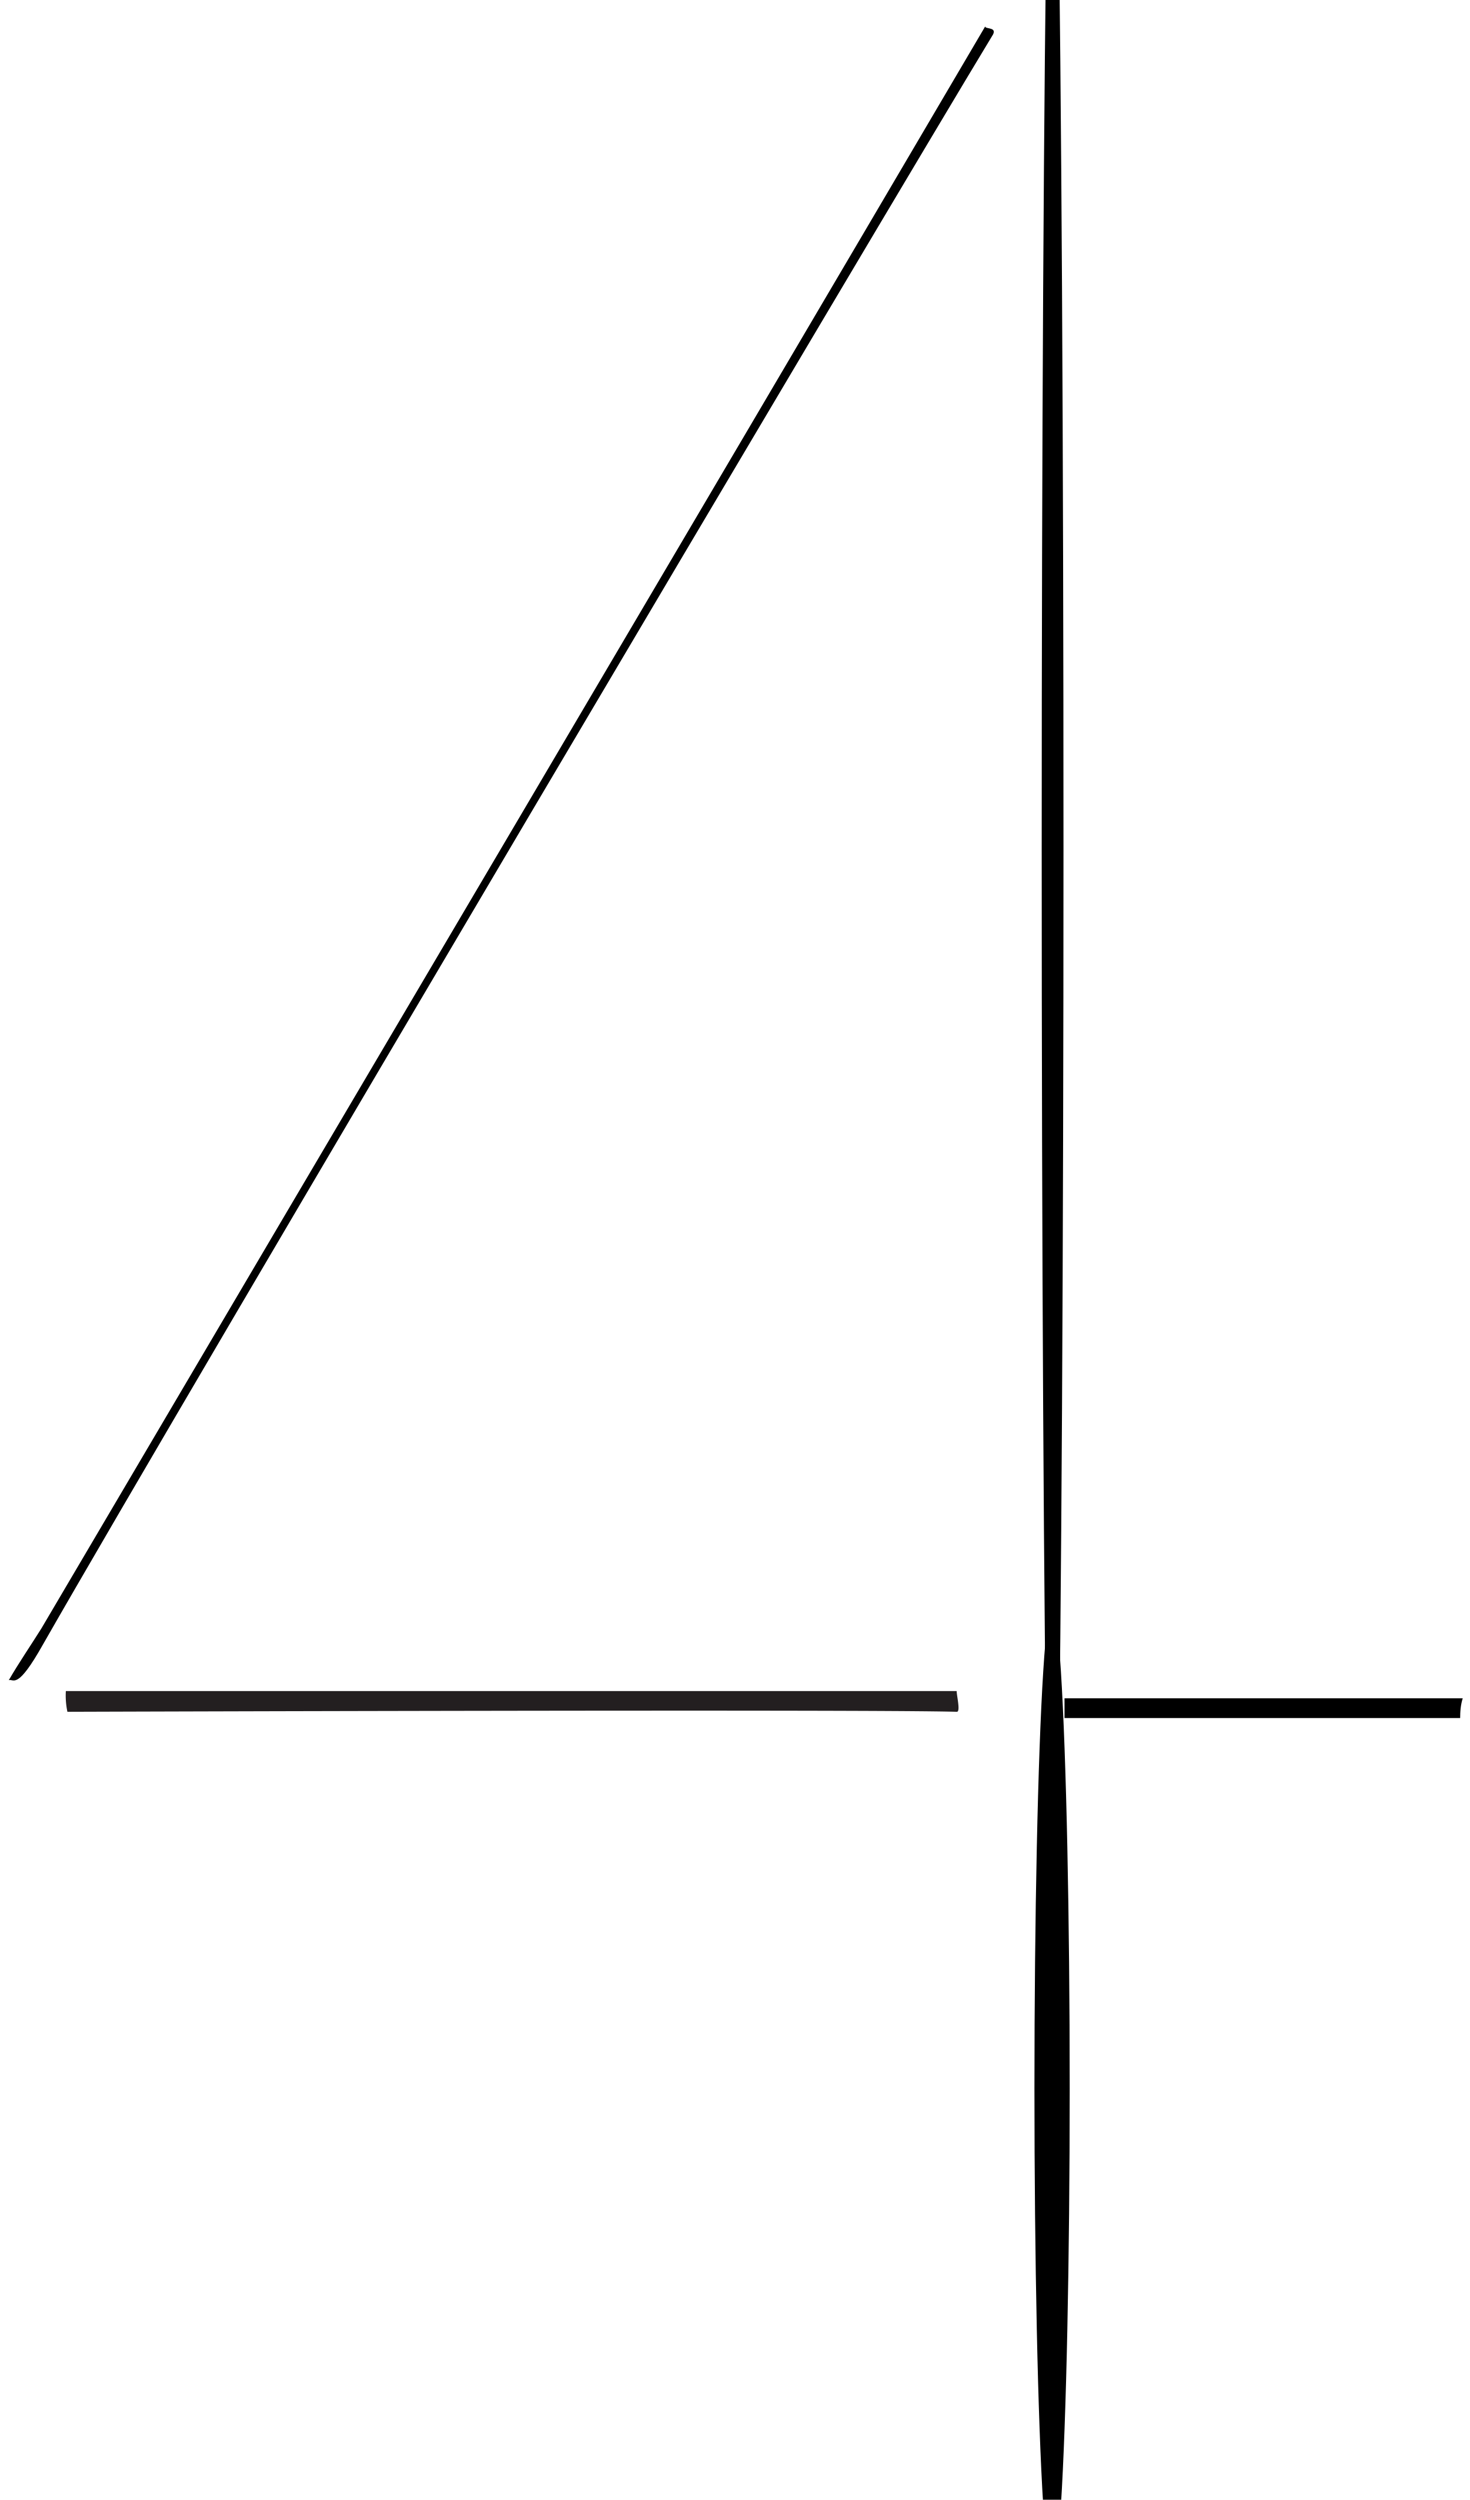 <svg id="Layer_1" data-name="Layer 1" xmlns="http://www.w3.org/2000/svg" viewBox="0 0 28.35 48.19"><defs><style>.cls-1{fill:#231f20;}</style></defs><ellipse cx="20.29" cy="40.26" rx="0.34" ry="9.29"/><path d="M28.16,33.12c-2.52,0-5.11,0-7.63,0,0,0,0-.21,0-.38h7.68C28.17,32.86,28.16,33,28.16,33.12Z"/><path d="M.17,32.39c.19-.33.43-.68.63-1h0C6.92,21,12.92,10.85,19,.51c0,.06.26,0,.13.19-2,3.3-15.57,26.22-18.3,31C.33,32.59.27,32.36.17,32.39Z"/><ellipse cx="20.3" cy="16.36" rx="0.21" ry="21.59"/><path class="cls-1" d="M1.27,32.6H18.45c0,.09.08.41,0,.4-1.7-.05-17.15,0-17.15,0A1.52,1.52,0,0,1,1.27,32.6Z"/></svg>